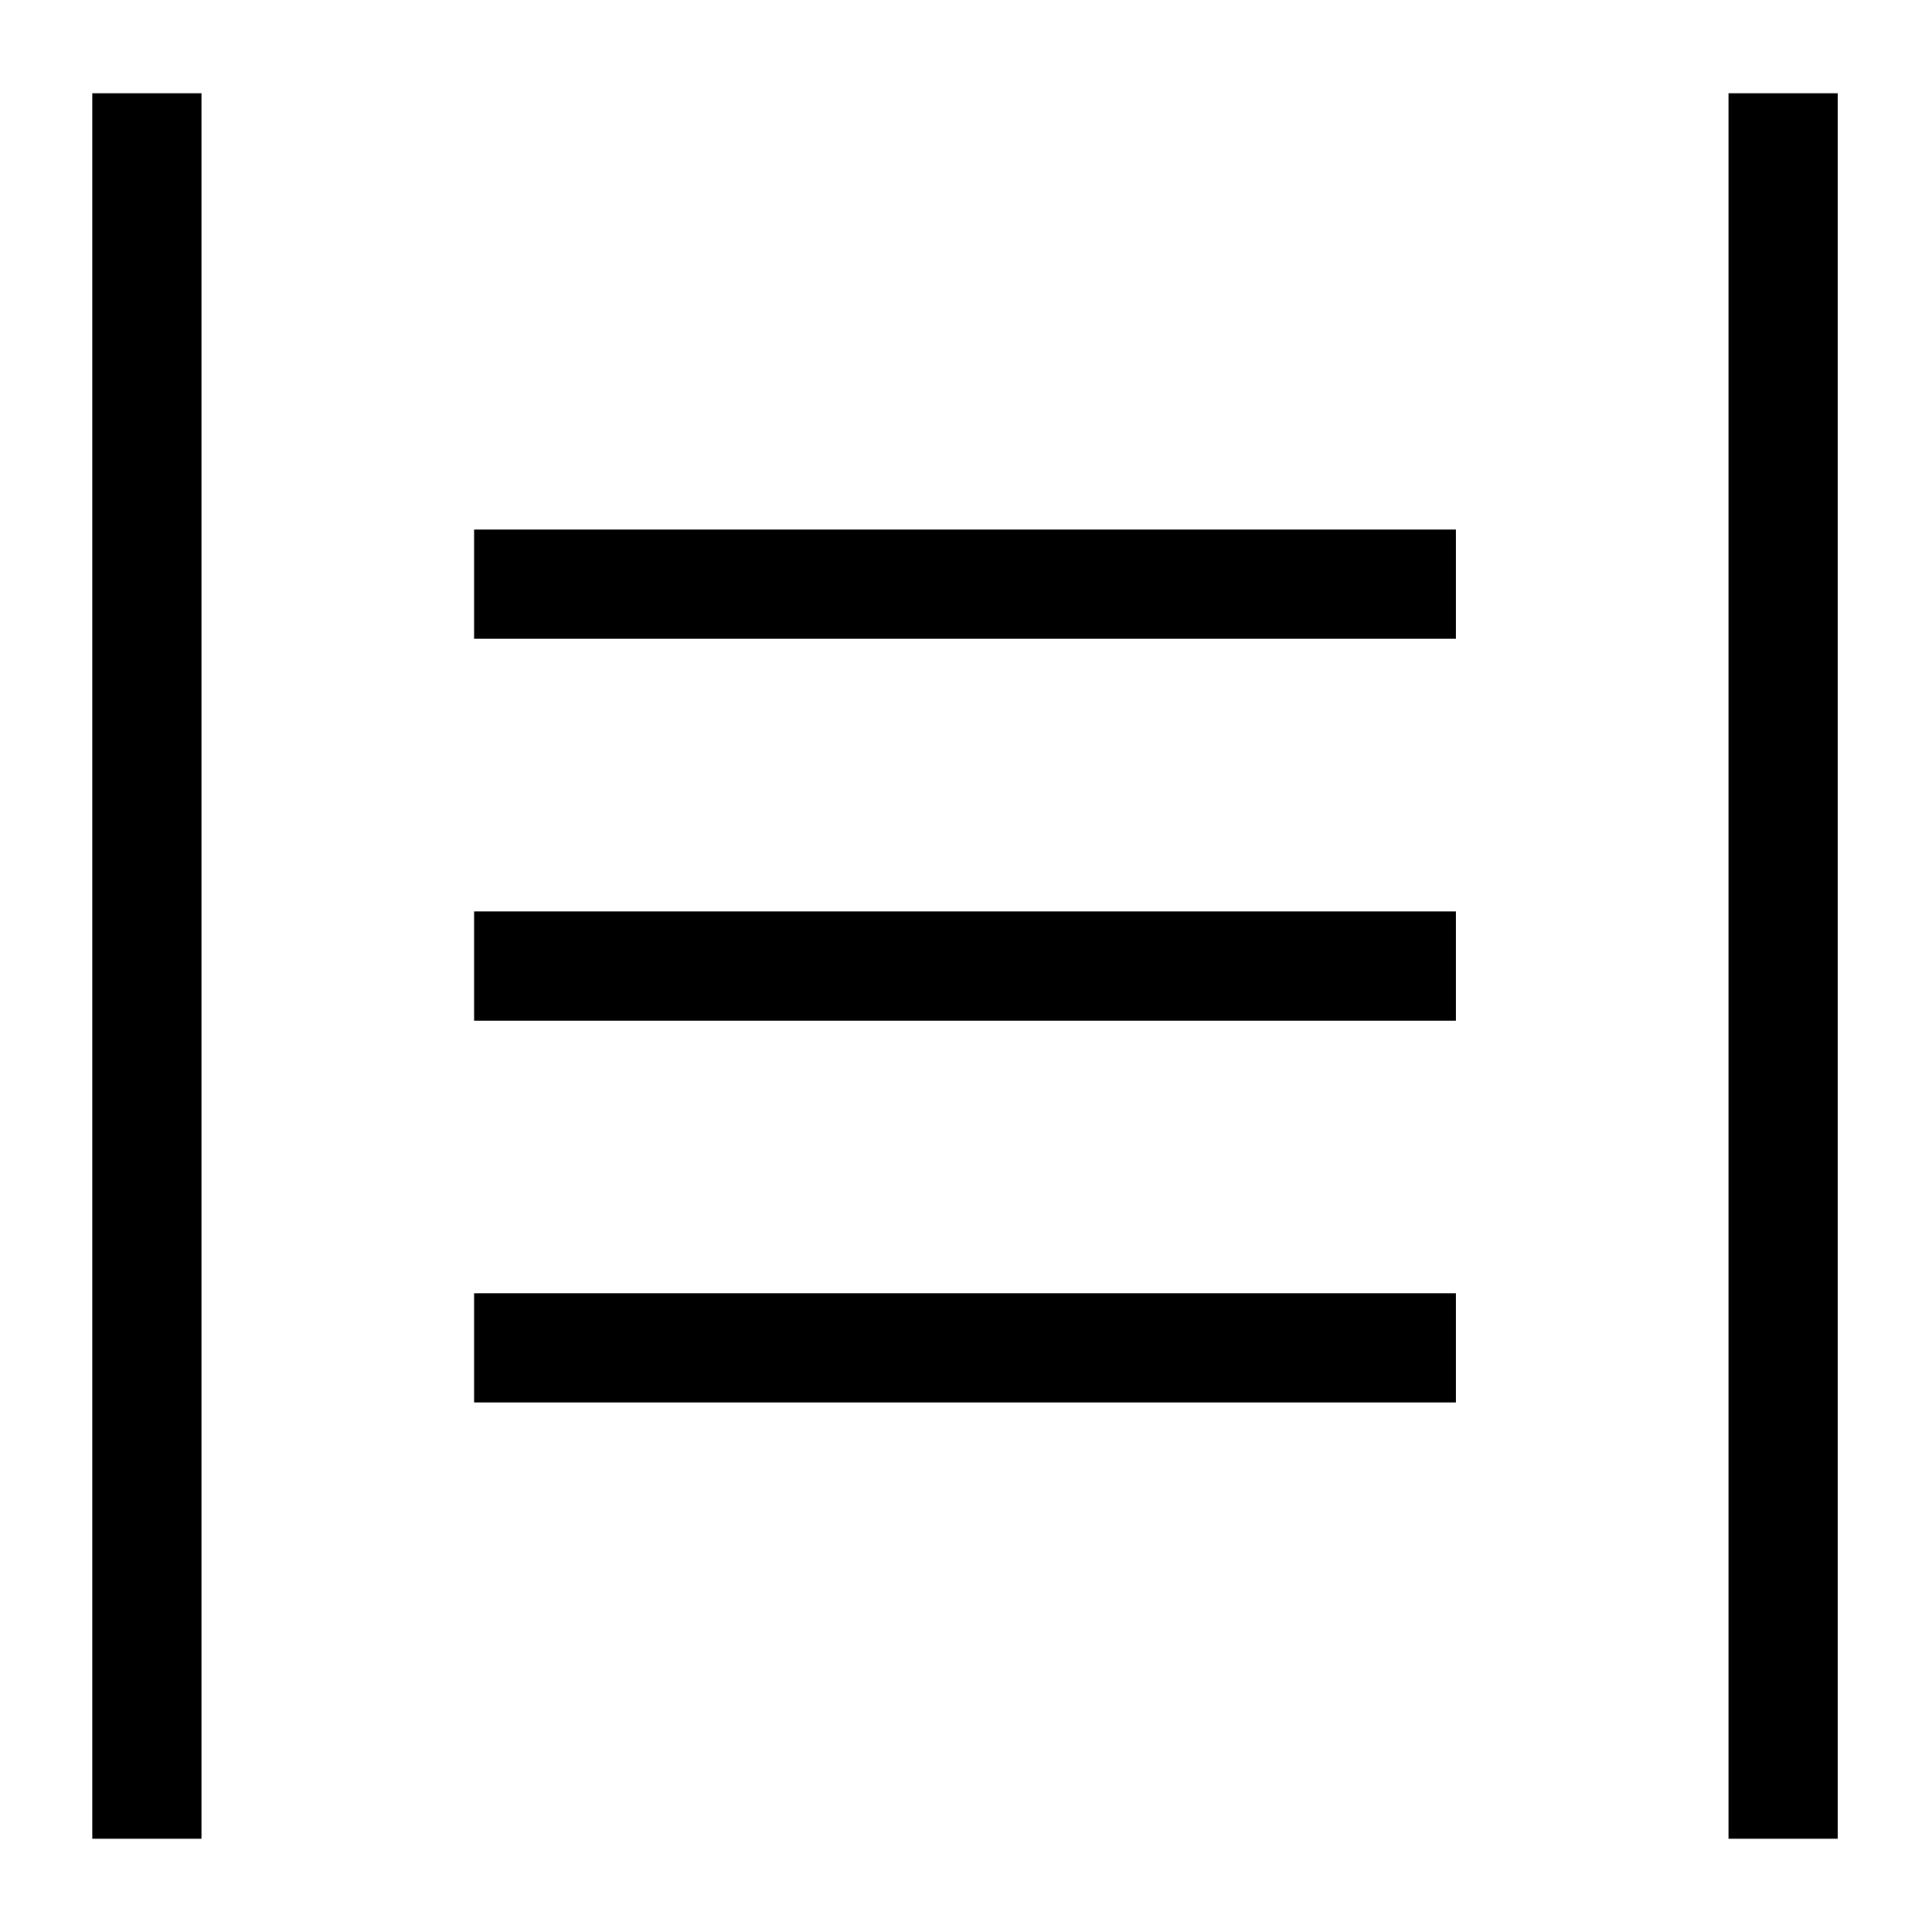 <?xml version="1.0" standalone="no"?><!DOCTYPE svg PUBLIC "-//W3C//DTD SVG 1.1//EN" "http://www.w3.org/Graphics/SVG/1.1/DTD/svg11.dtd"><svg t="1589159330187" class="icon" viewBox="0 0 1024 1024" version="1.1" xmlns="http://www.w3.org/2000/svg" p-id="10851" xmlns:xlink="http://www.w3.org/1999/xlink" width="128" height="128"><defs><style type="text/css"></style></defs><path d="M916.136 49.421h57.875v925.156h-57.875zM48.905 49.421h57.877v925.156H48.905zM251.274 280.694h520.368v57.881H251.274zM251.274 483.09h520.368v57.876H251.274zM251.274 685.426h520.368v57.877H251.274z" p-id="10852"></path></svg>